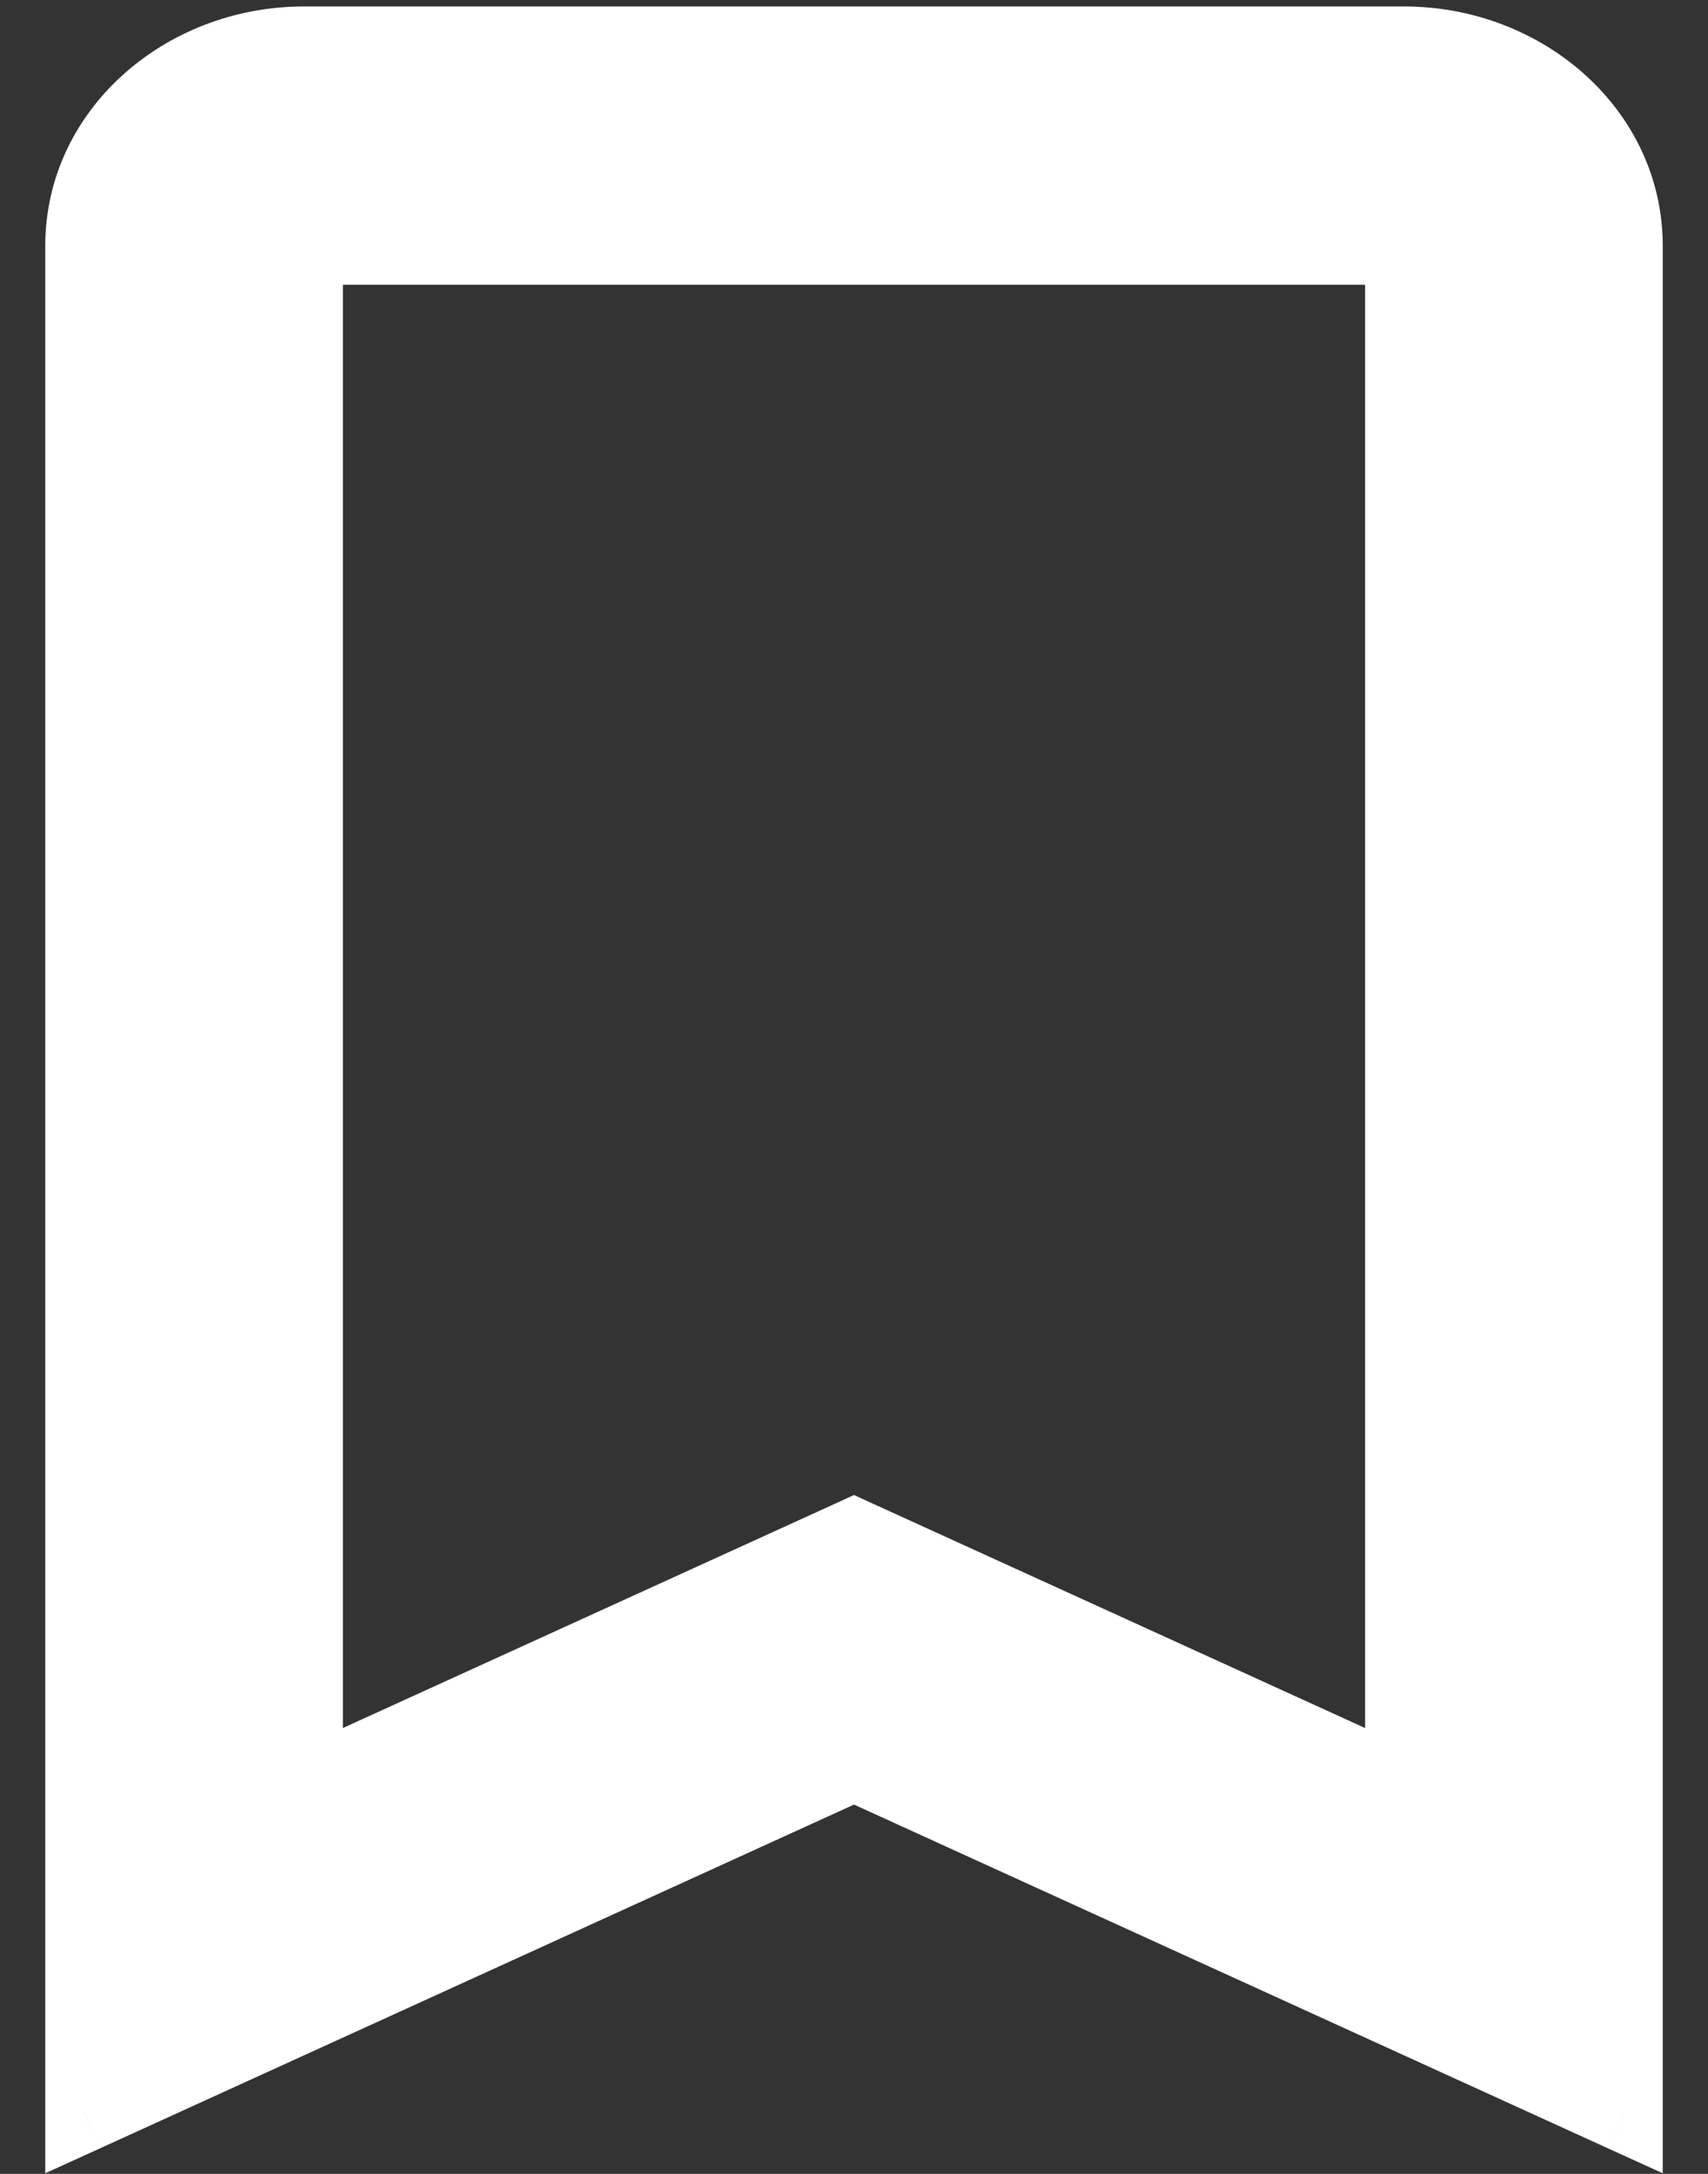 <svg width="22" height="28" viewBox="0 0 22 28" fill="none" xmlns="http://www.w3.org/2000/svg">
<rect x="0" y="0" width="22" height="28" fill="#333333" stroke="none"/>
<path fill-rule="evenodd" clip-rule="evenodd" d="M1.083 27.215L11 22.694L20.917 27.215V3.167C20.917 1.74 19.648 0.583 18.083 0.583H3.917C2.352 0.583 1.083 1.74 1.083 3.167V27.215ZM11 19.806L3.917 23.035V3.167H18.083V23.035L11 19.806Z" fill="white"/>
<path d="M11 22.694L11.207 22.239L11 22.145L10.793 22.239L11 22.694ZM1.083 27.215H0.583V27.992L1.291 27.67L1.083 27.215ZM20.917 27.215L20.709 27.67L21.417 27.992V27.215H20.917ZM3.917 23.035H3.417V23.812L4.124 23.49L3.917 23.035ZM11 19.806L11.207 19.351L11 19.256L10.793 19.351L11 19.806ZM3.917 3.167V2.667H3.417V3.167H3.917ZM18.083 3.167H18.583V2.667H18.083V3.167ZM18.083 23.035L17.876 23.49L18.583 23.812V23.035H18.083ZM10.793 22.239L0.876 26.76L1.291 27.67L11.207 23.149L10.793 22.239ZM21.124 26.76L11.207 22.239L10.793 23.149L20.709 27.67L21.124 26.76ZM20.417 3.167V27.215H21.417V3.167H20.417ZM18.083 1.083C19.416 1.083 20.417 2.059 20.417 3.167H21.417C21.417 1.421 19.88 0.083 18.083 0.083V1.083ZM3.917 1.083H18.083V0.083H3.917V1.083ZM1.583 3.167C1.583 2.059 2.583 1.083 3.917 1.083V0.083C2.12 0.083 0.583 1.421 0.583 3.167H1.583ZM1.583 27.215V3.167H0.583V27.215H1.583ZM4.124 23.49L11.207 20.261L10.793 19.351L3.709 22.58L4.124 23.49ZM3.417 3.167V23.035H4.417V3.167H3.417ZM18.083 2.667H3.917V3.667H18.083V2.667ZM18.583 23.035V3.167H17.583V23.035H18.583ZM10.793 20.261L17.876 23.49L18.291 22.58L11.207 19.351L10.793 20.261Z" fill="white"/>
</svg>
